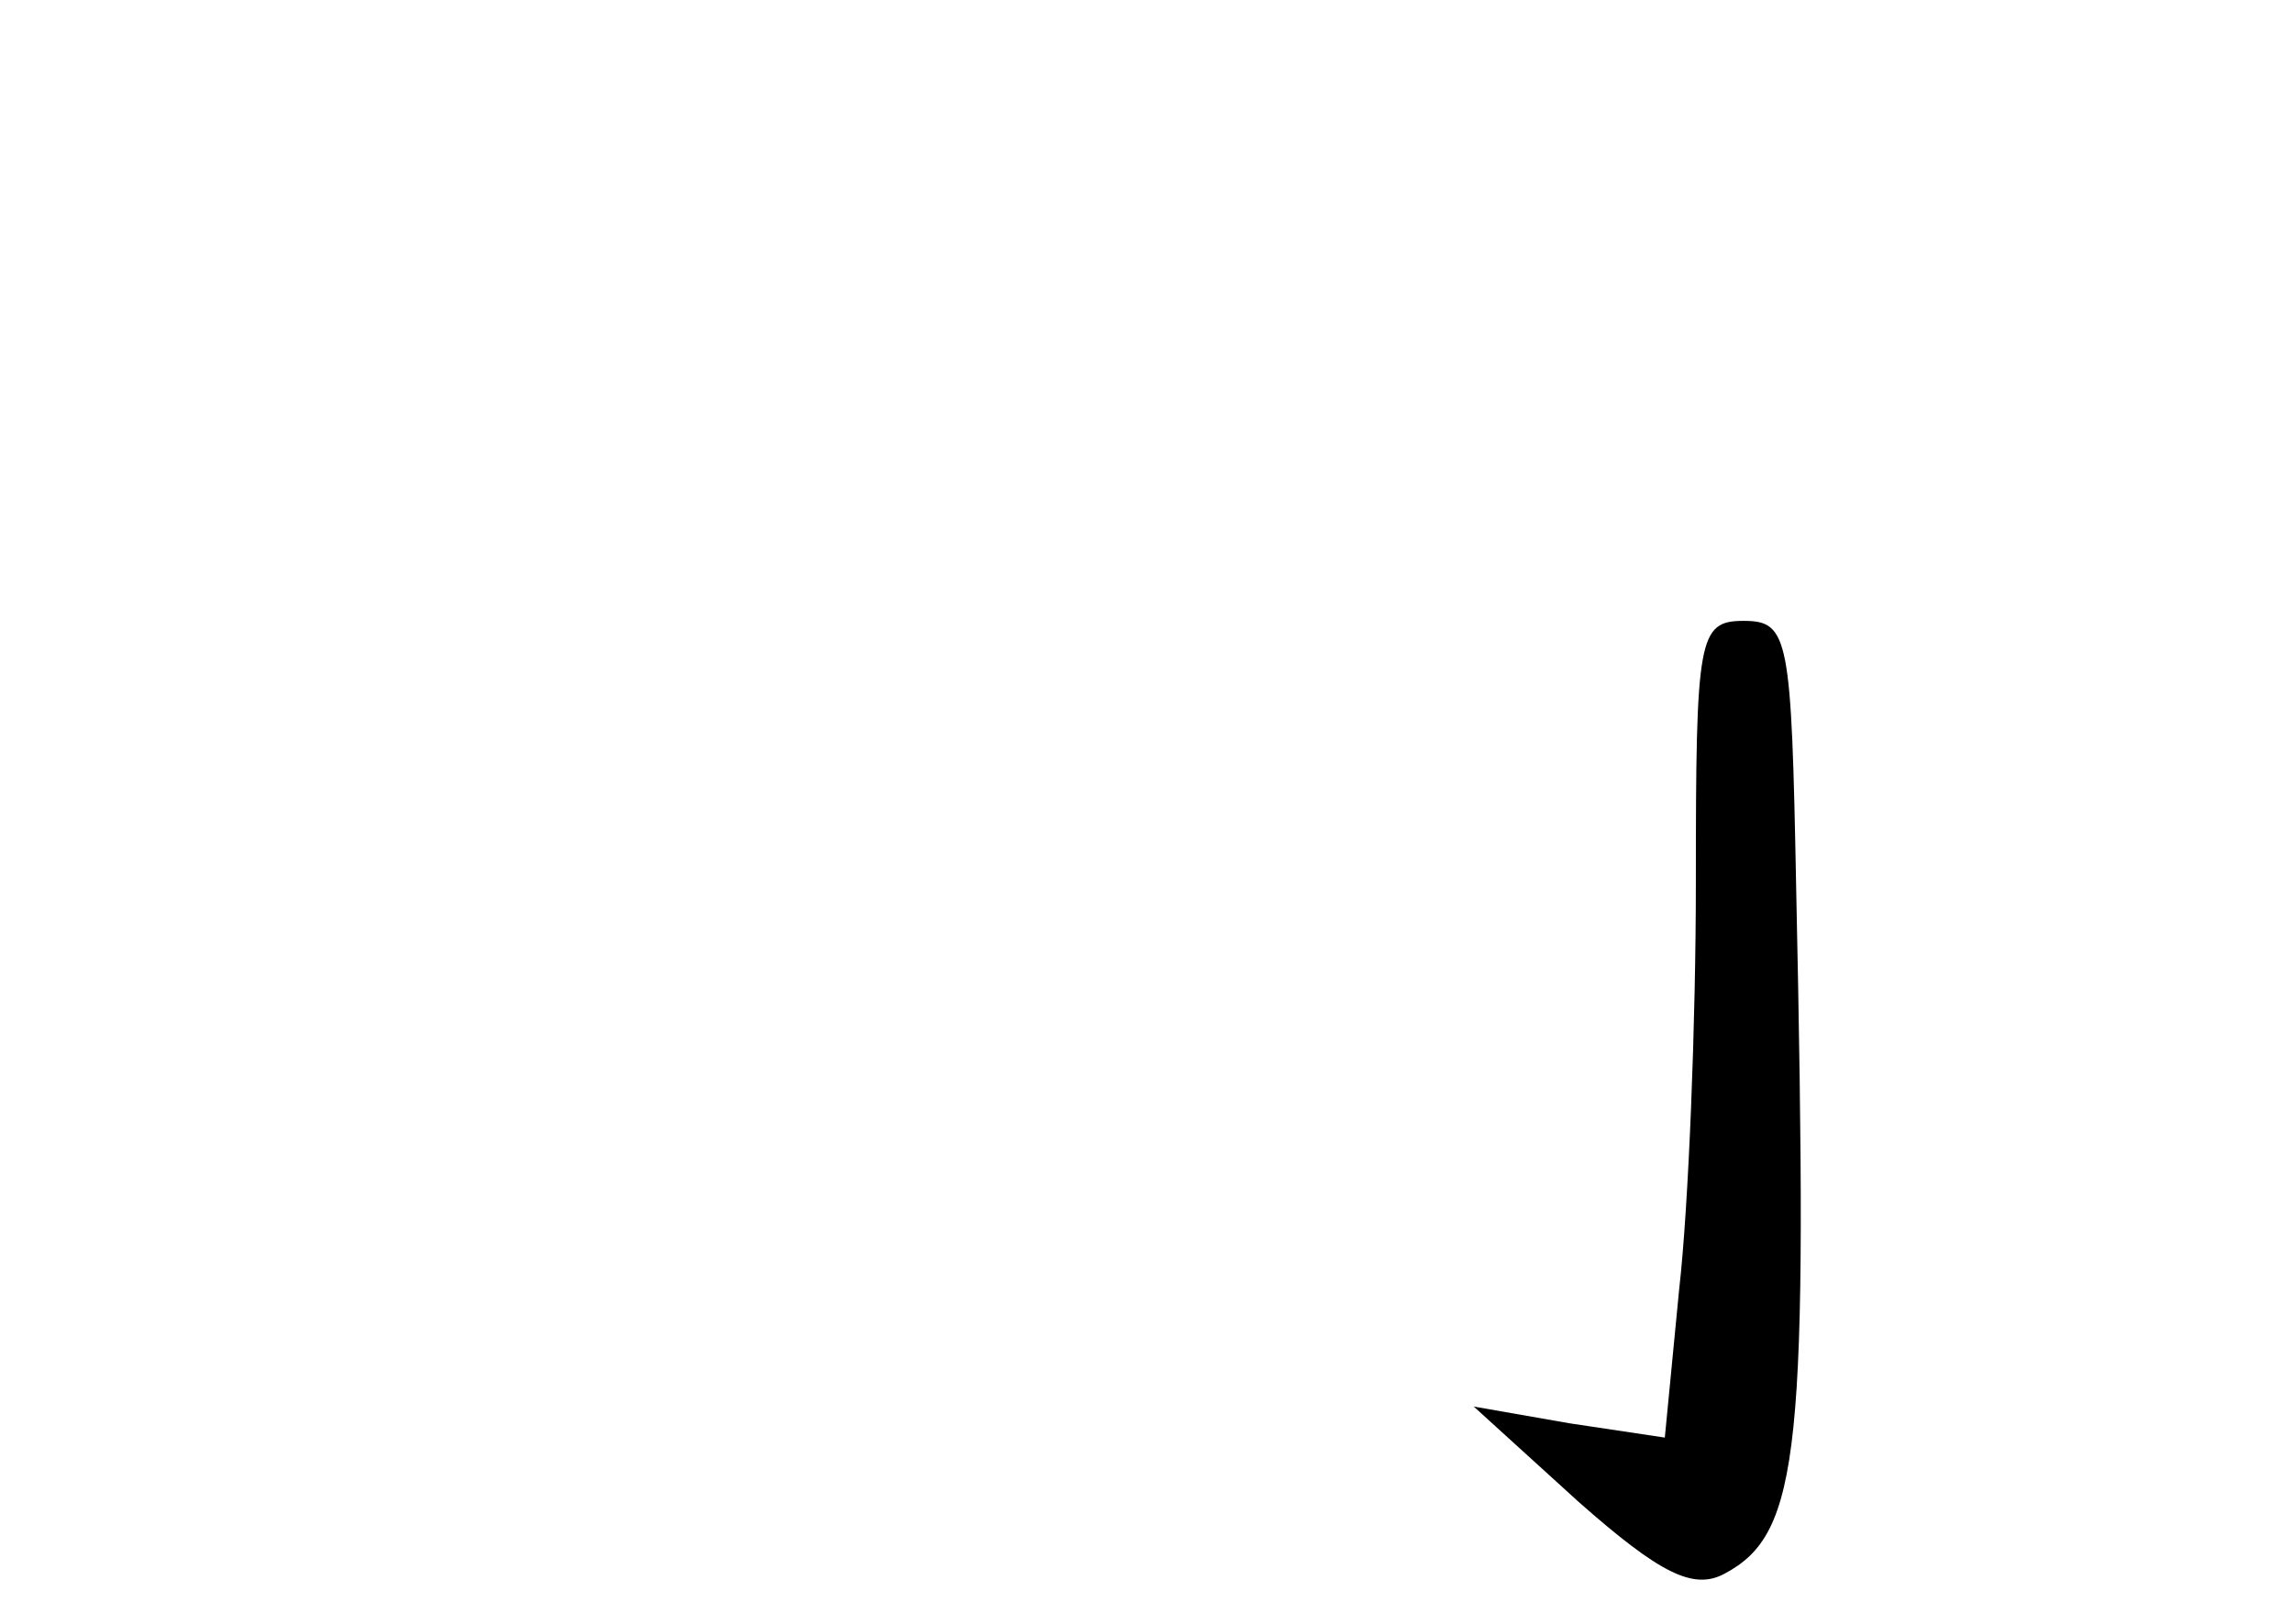 <?xml version="1.0" standalone="no"?>
<!DOCTYPE svg PUBLIC "-//W3C//DTD SVG 20010904//EN"
 "http://www.w3.org/TR/2001/REC-SVG-20010904/DTD/svg10.dtd">
<svg version="1.0" xmlns="http://www.w3.org/2000/svg"
 width="96pt" height="68pt" viewBox="0 0 96 68"
 preserveAspectRatio="xMidYMid meet">
<g transform="translate(0,68) scale(0.1,-0.1)"
fill="#000000" stroke="none">
<path d="M710 311 c0 -59 -3 -136 -7 -171 l-6 -62 -40 6 -40 7 44 -40 c34 -30
48 -37 61 -30 32 17 35 52 30 287 -2 105 -3 112 -22 112 -19 0 -20 -7 -20
-109z"/>
</g>
</svg>
